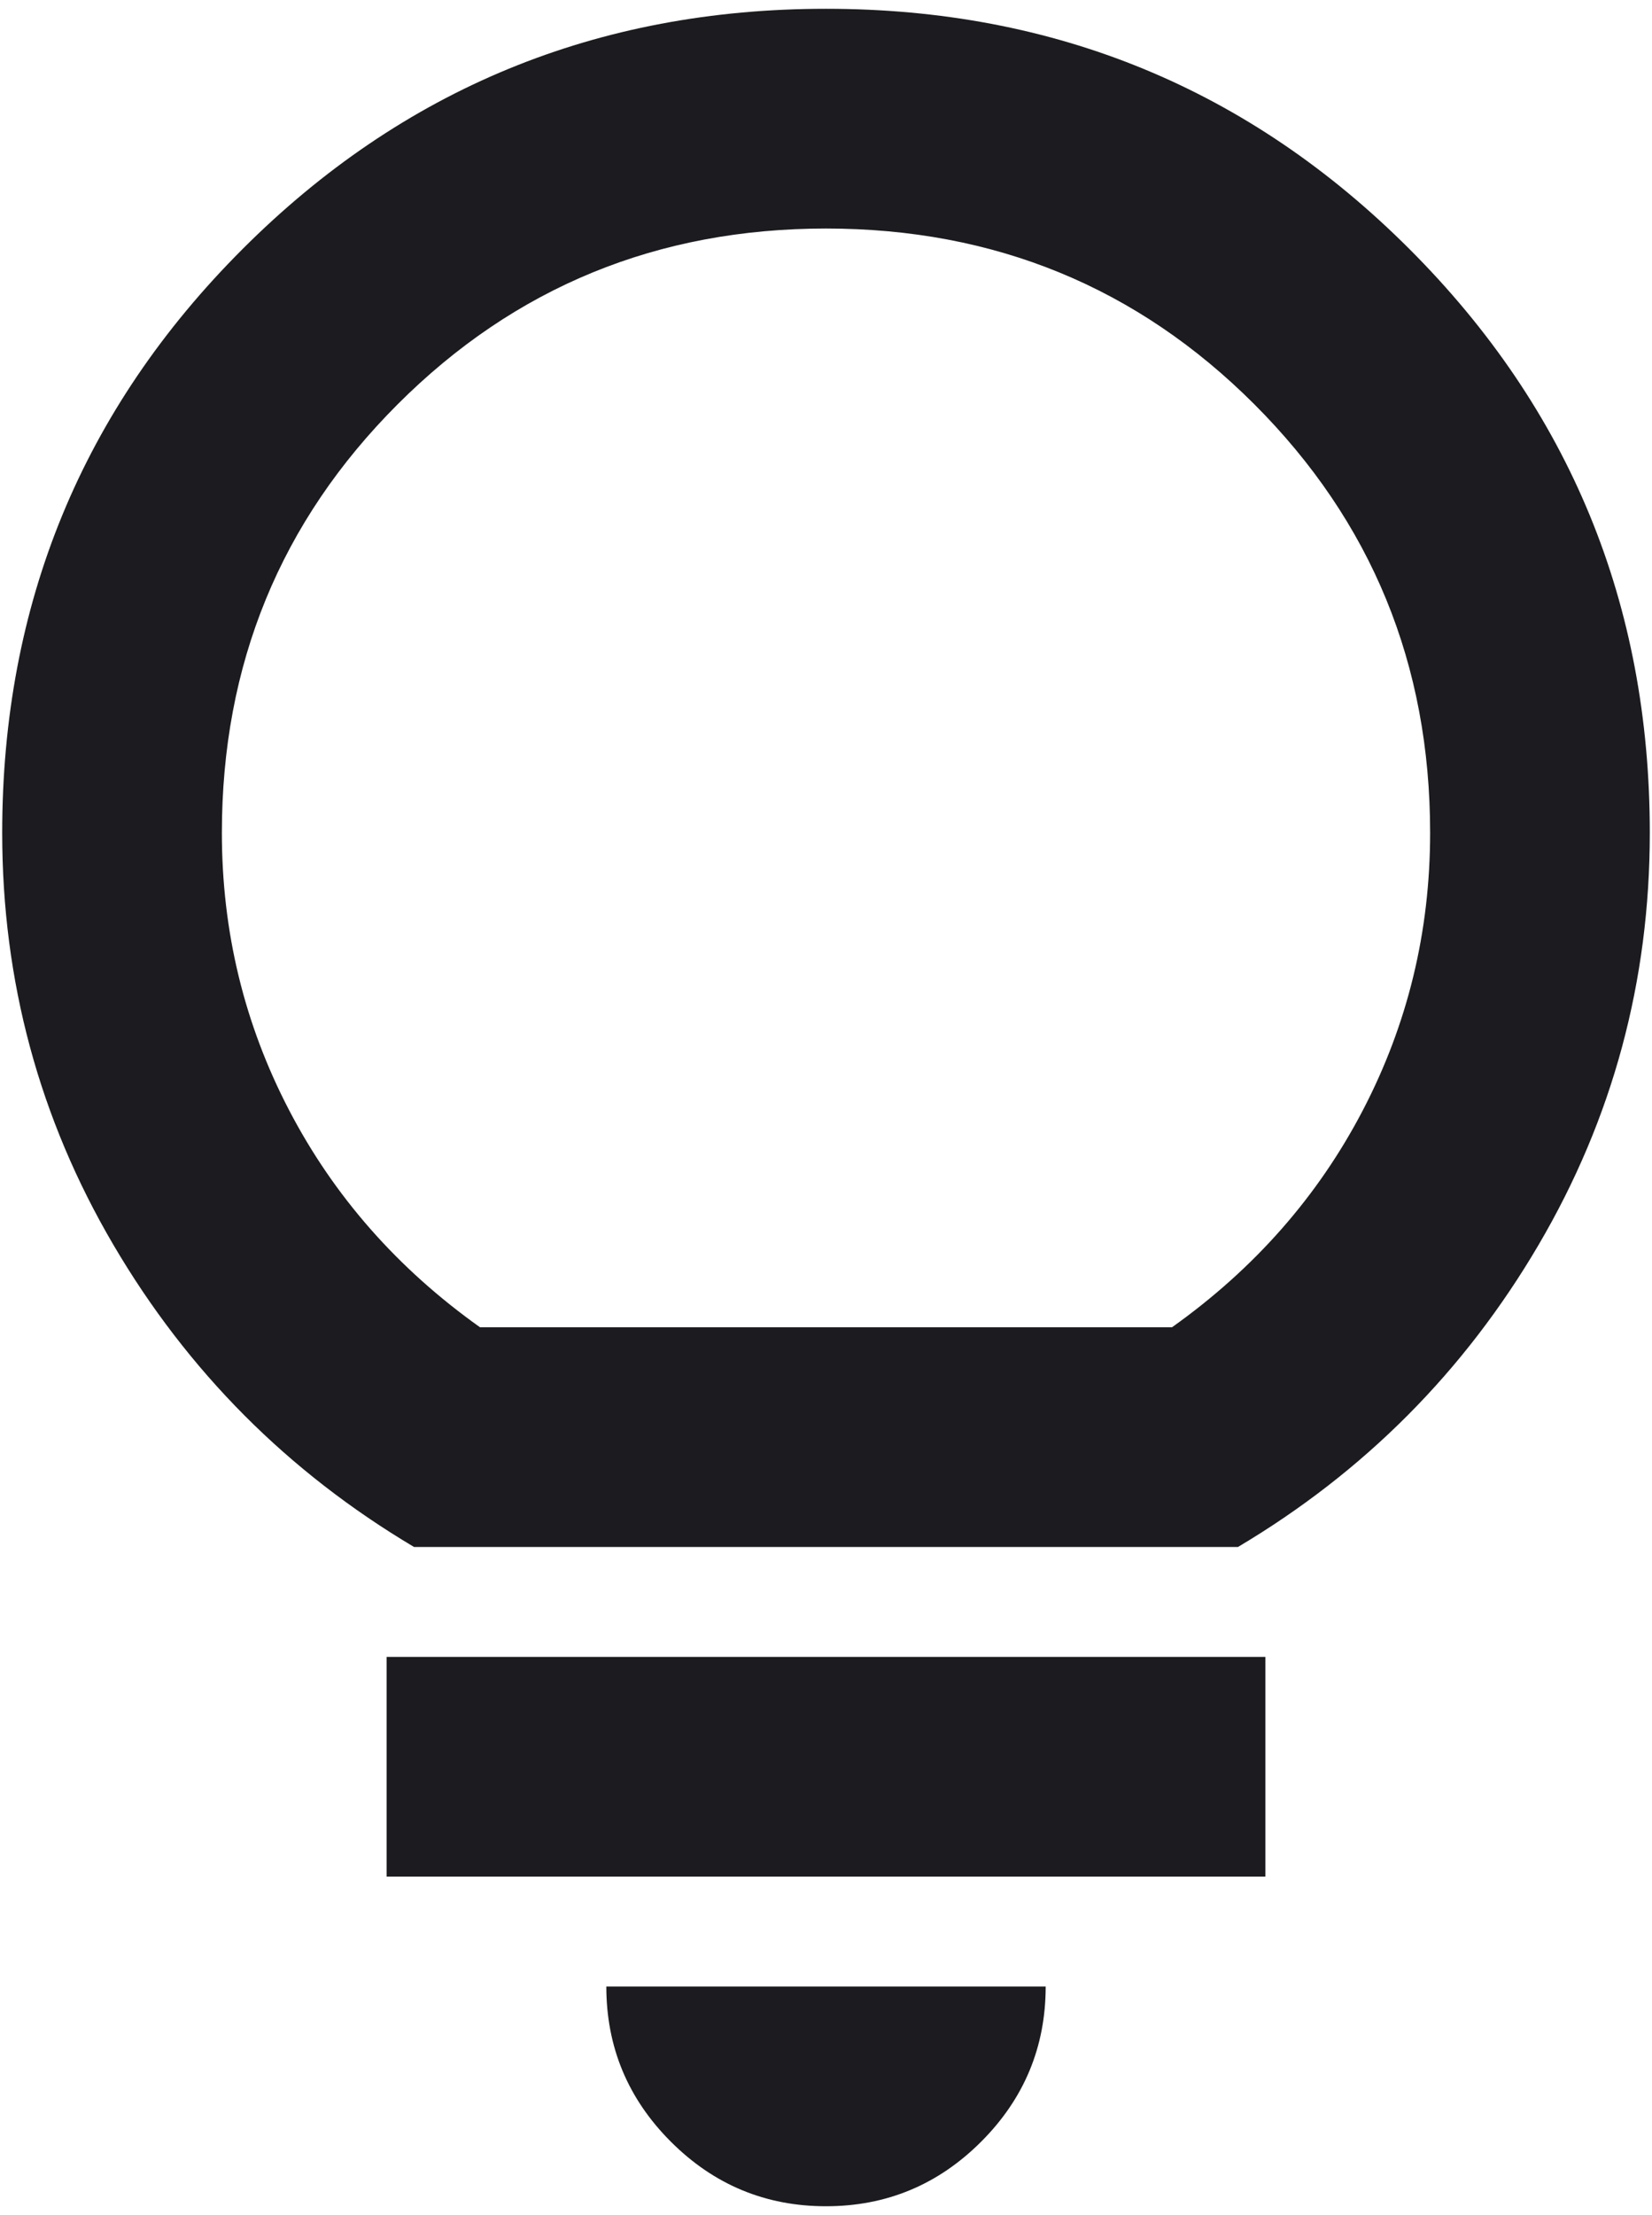<?xml version="1.0" encoding="UTF-8" standalone="no"?><svg width='94' height='126' viewBox='0 0 94 126' fill='none' xmlns='http://www.w3.org/2000/svg'>
<path d='M47 125.5C43.562 125.5 40.62 124.276 38.172 121.828C35.724 119.38 34.5 116.438 34.5 113H59.5C59.5 116.438 58.276 119.38 55.828 121.828C53.38 124.276 50.438 125.5 47 125.5ZM22 106.75V94.25H72V106.75H22ZM23.562 88C16.375 83.729 10.672 78 6.453 70.812C2.234 63.625 0.125 55.812 0.125 47.375C0.125 34.354 4.682 23.287 13.797 14.172C22.912 5.057 33.979 0.5 47 0.5C60.021 0.5 71.088 5.057 80.203 14.172C89.318 23.287 93.875 34.354 93.875 47.375C93.875 55.812 91.766 63.625 87.547 70.812C83.328 78 77.625 83.729 70.438 88H23.562ZM27.312 75.5H66.688C71.375 72.167 74.995 68.052 77.547 63.156C80.099 58.26 81.375 53 81.375 47.375C81.375 37.792 78.042 29.667 71.375 23C64.708 16.333 56.583 13 47 13C37.417 13 29.292 16.333 22.625 23C15.958 29.667 12.625 37.792 12.625 47.375C12.625 53 13.901 58.26 16.453 63.156C19.005 68.052 22.625 72.167 27.312 75.5Z' fill='#1C1B1F'/>
</svg>
